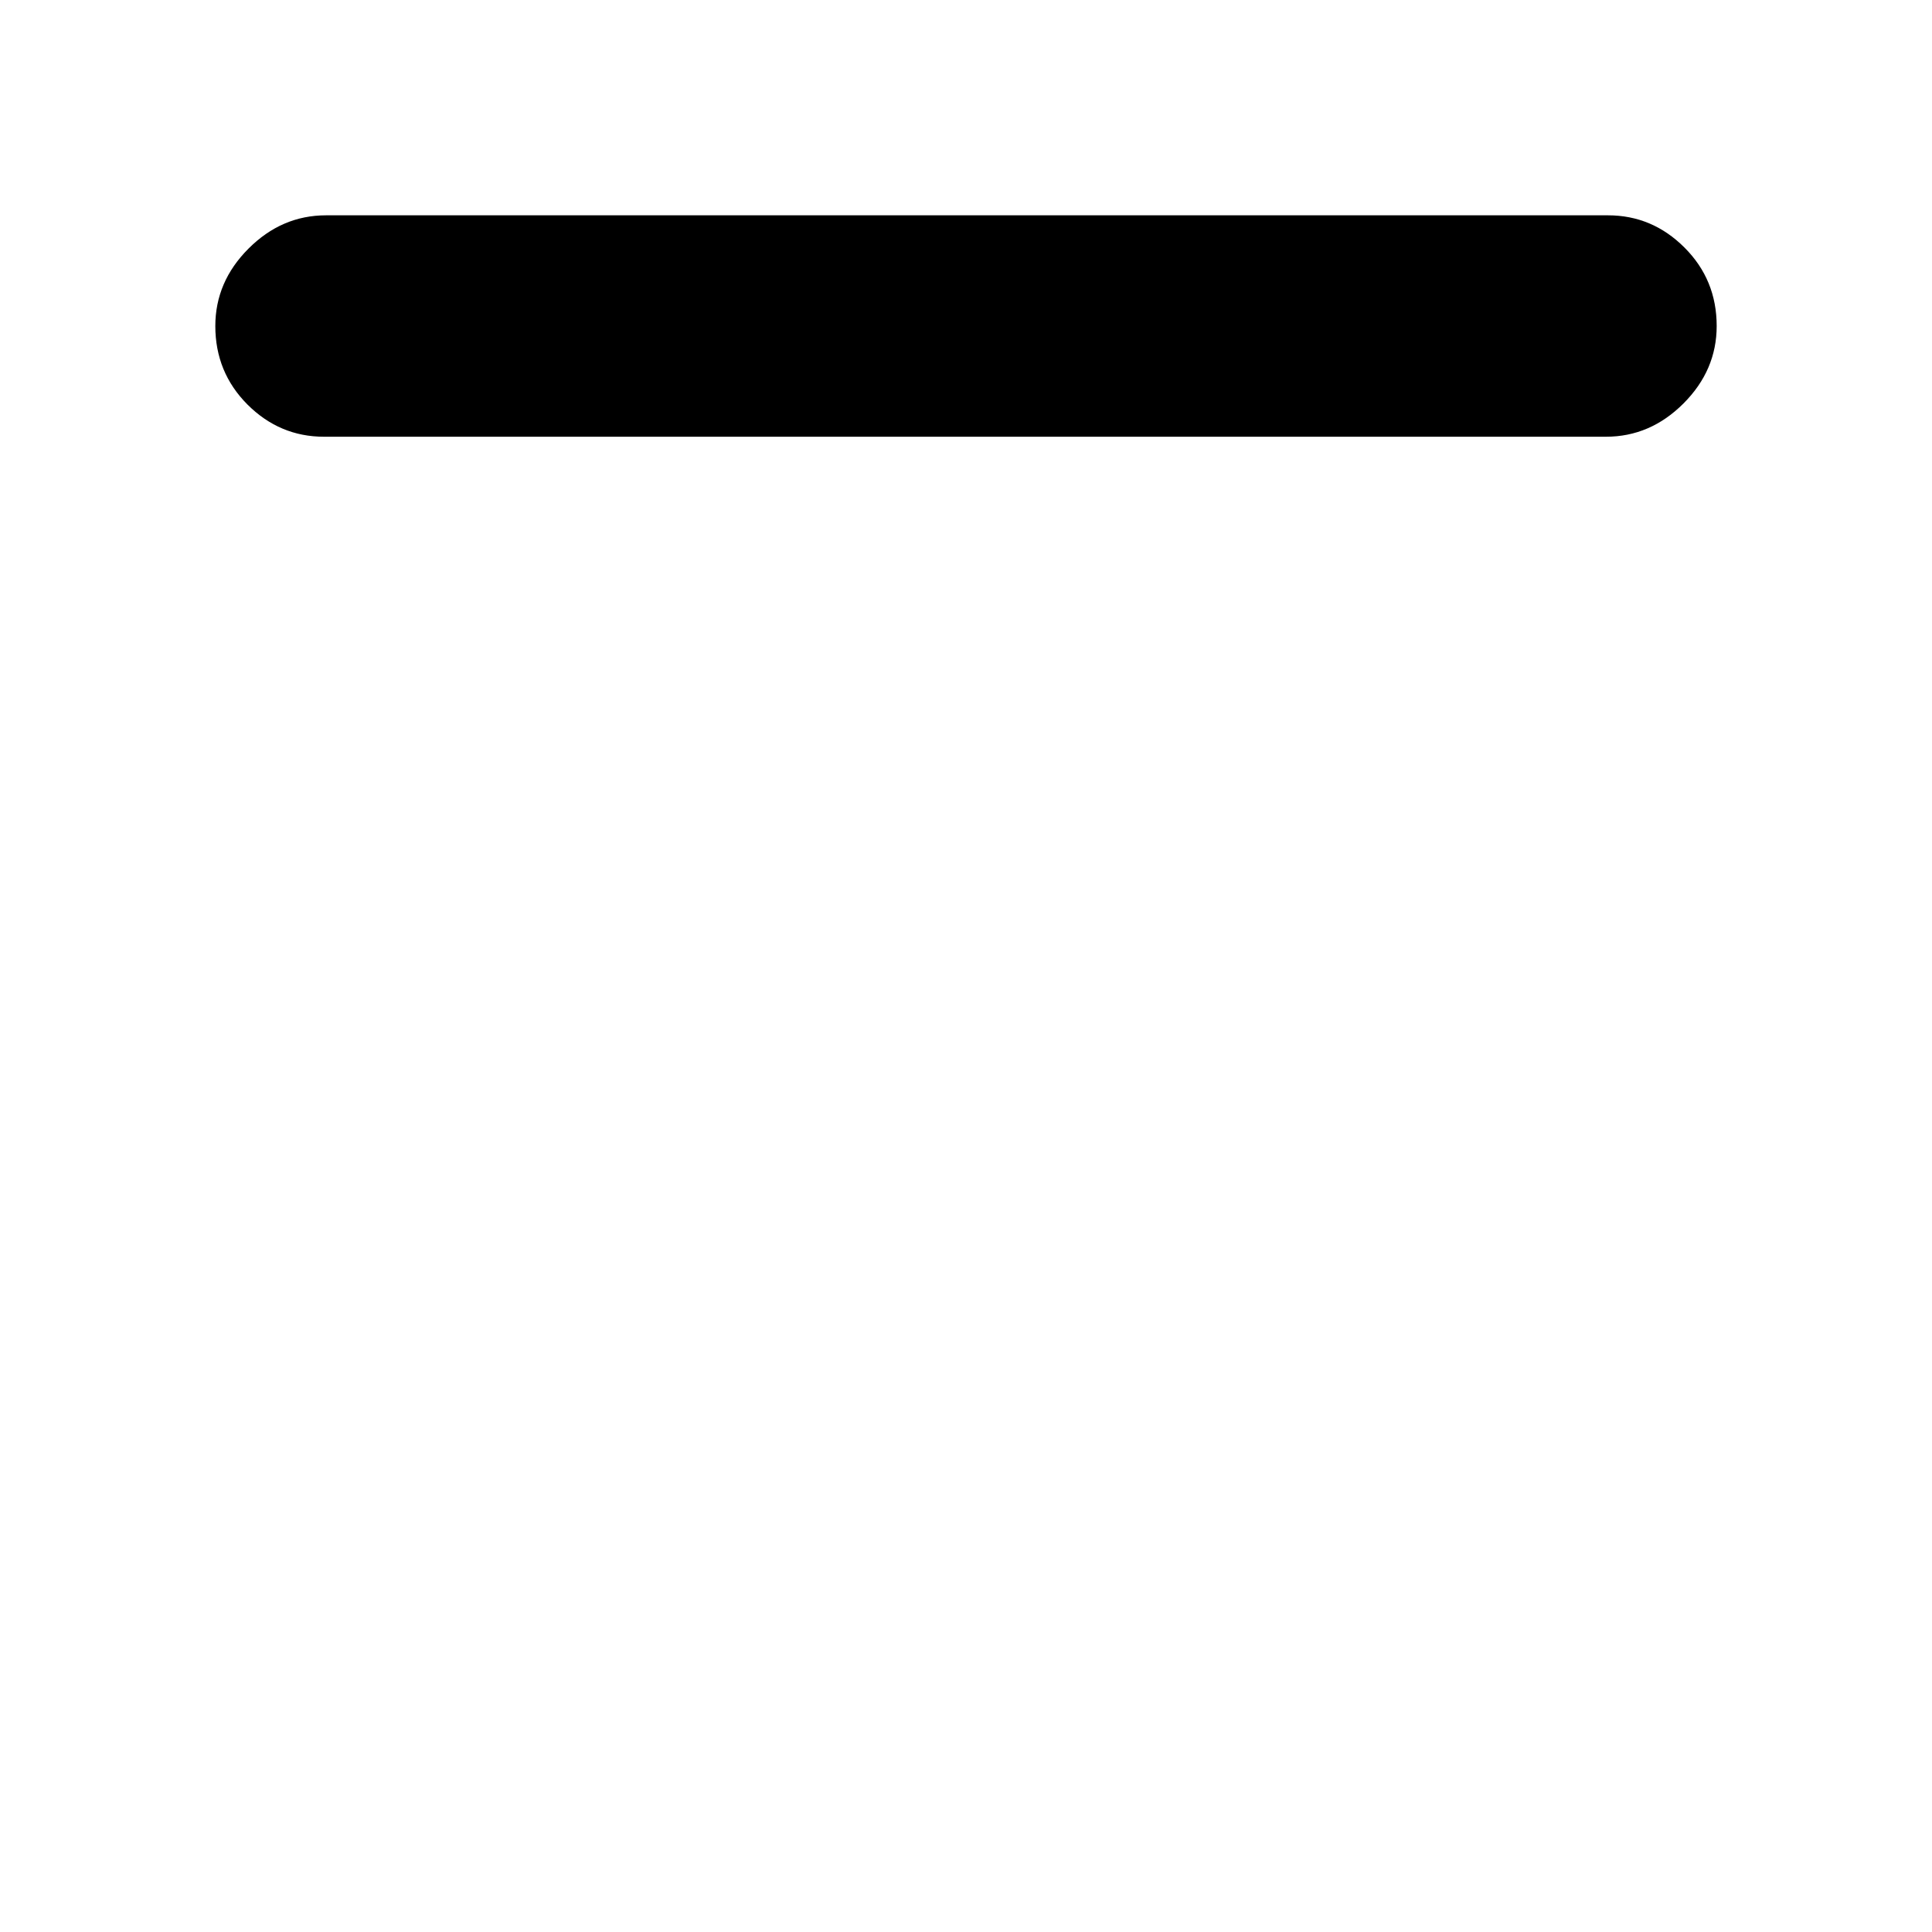 <svg xmlns="http://www.w3.org/2000/svg" height="20" width="20"><path d="M3.354 4.521q-.458 0-.792-.333-.333-.334-.333-.813 0-.458.344-.802.344-.344.802-.344h13.271q.458 0 .792.334.333.333.333.812 0 .458-.344.802-.344.344-.802.344Z"/></svg>